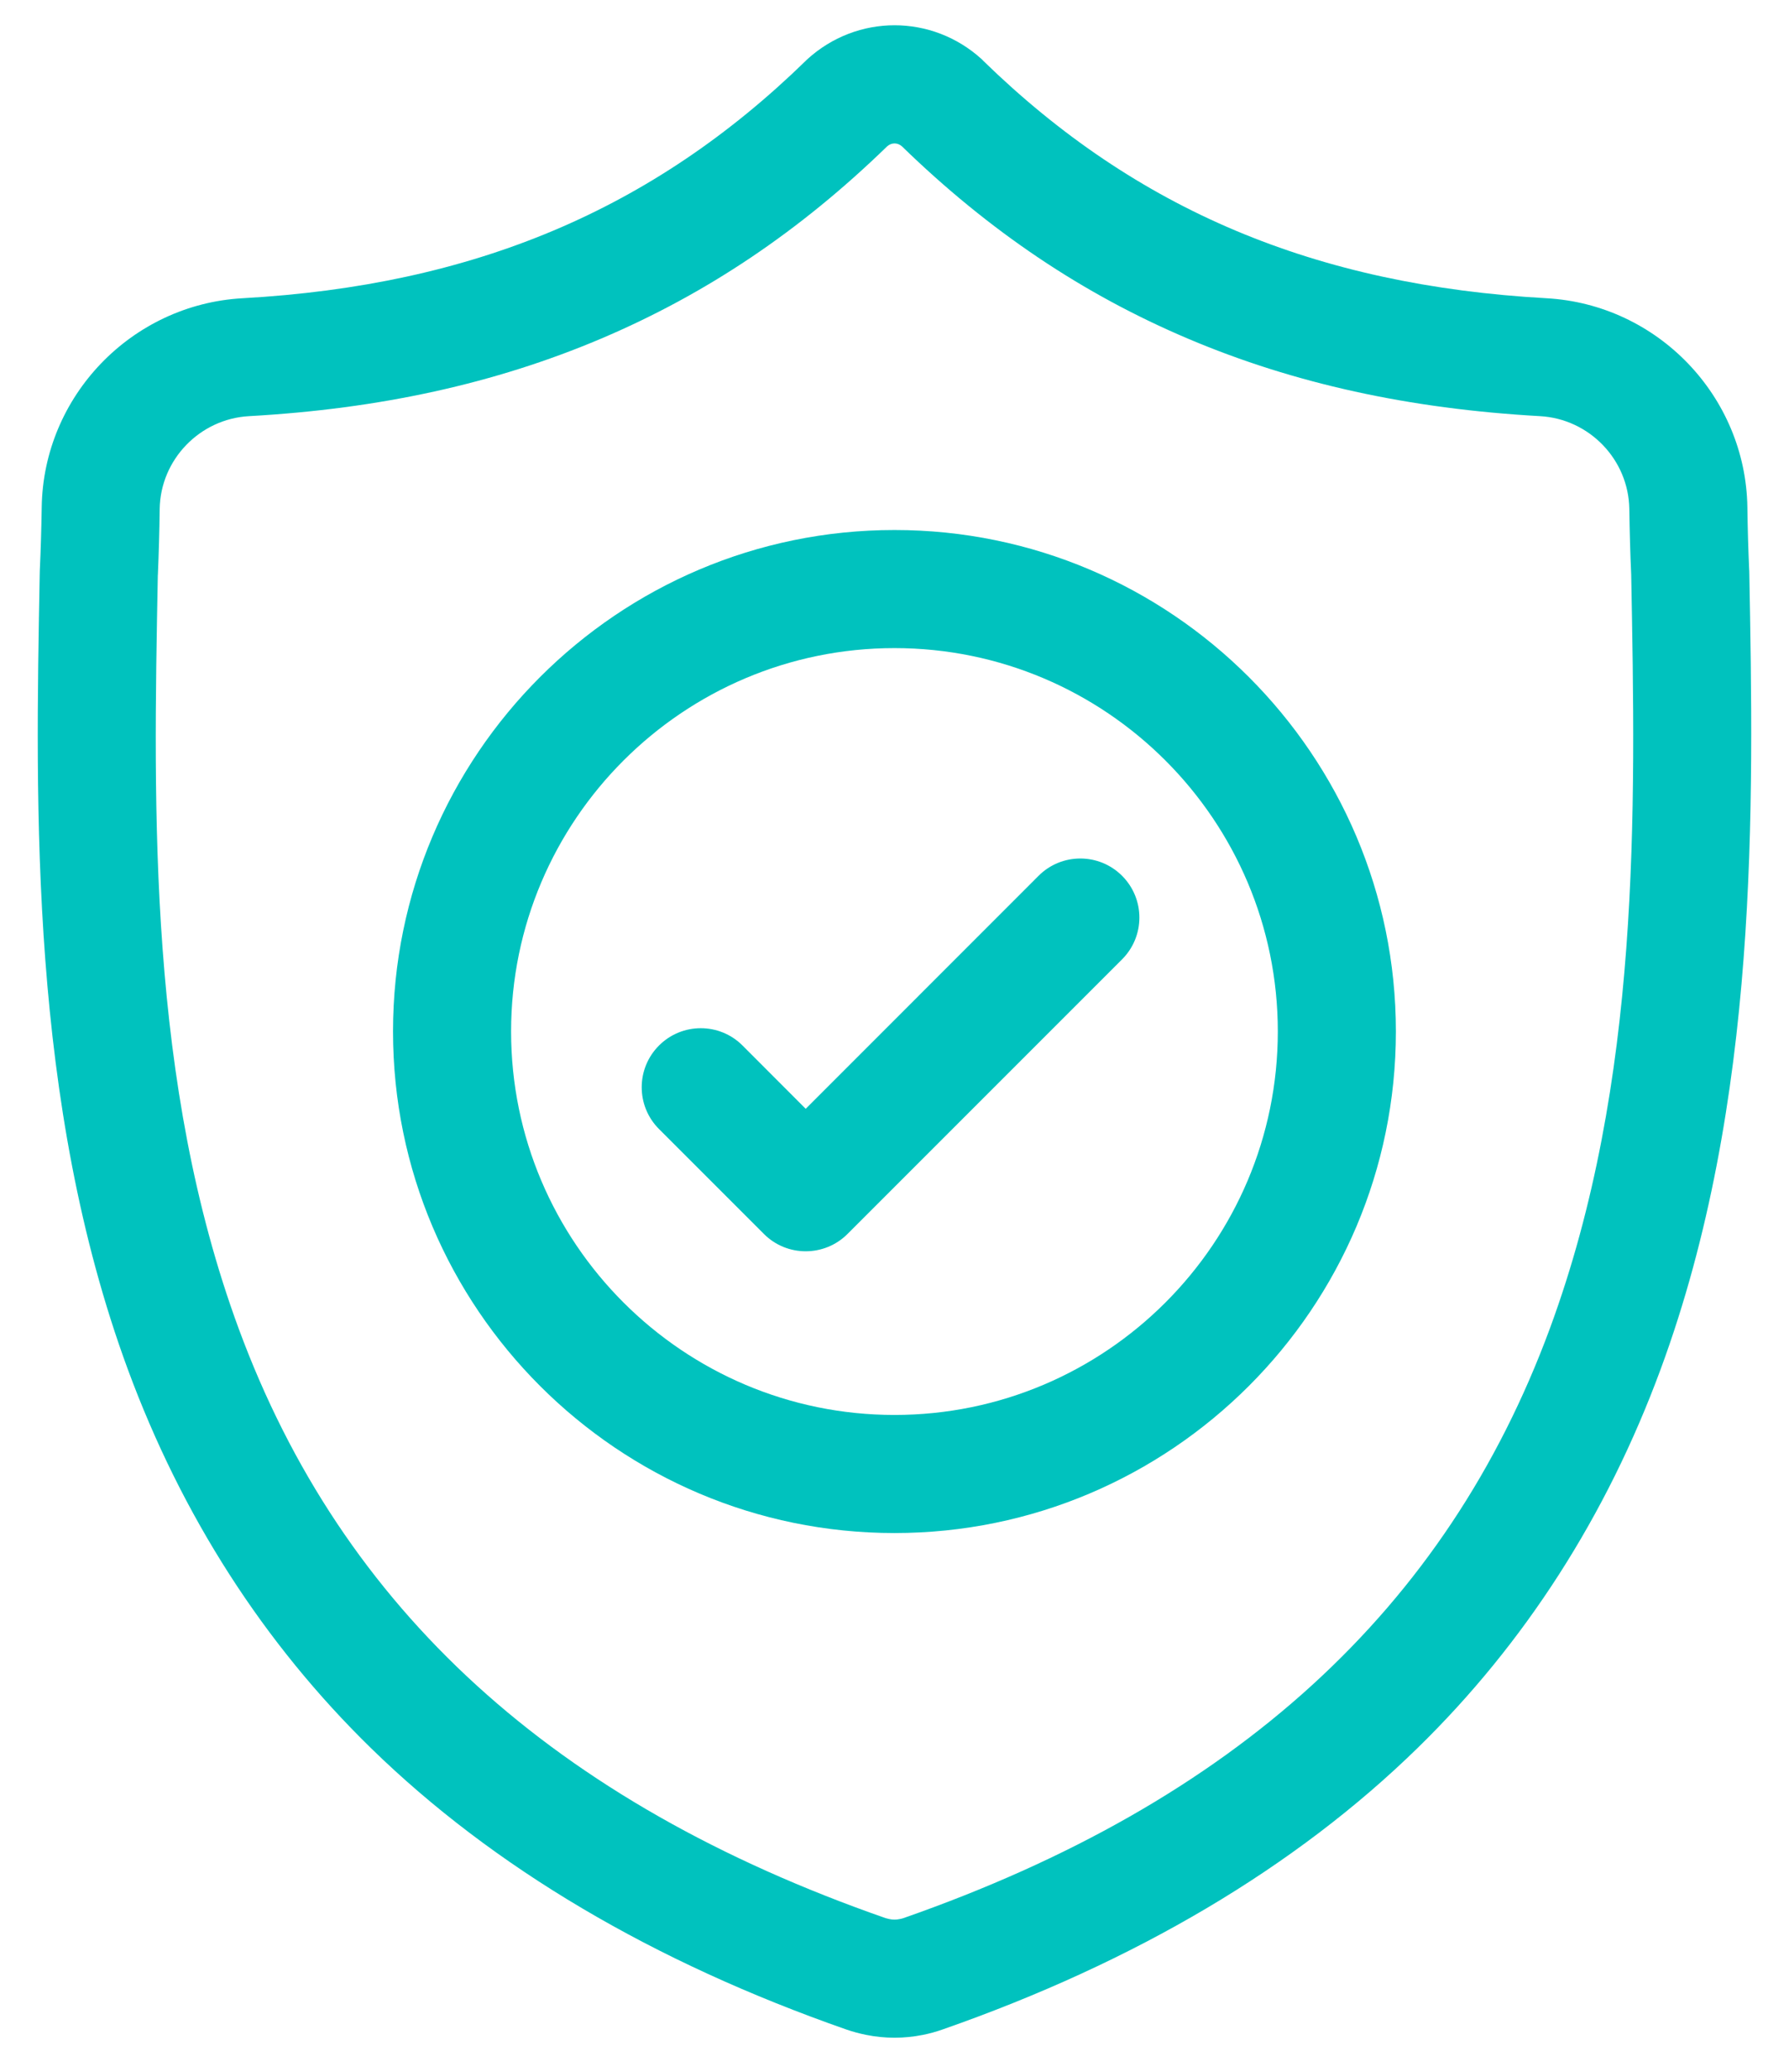 <svg width="19" height="22" viewBox="0 0 19 22" fill="none" xmlns="http://www.w3.org/2000/svg">
<path d="M18.578 6.066L18.577 6.05C18.568 5.844 18.561 5.627 18.558 5.386C18.54 4.207 17.604 3.233 16.425 3.167C13.968 3.03 12.067 2.228 10.443 0.646L10.43 0.632C9.9 0.147 9.101 0.147 8.571 0.632L8.557 0.646C6.933 2.228 5.032 3.03 2.575 3.167C1.397 3.233 0.46 4.207 0.443 5.386C0.439 5.626 0.433 5.843 0.423 6.05L0.422 6.088C0.375 8.594 0.315 11.712 1.358 14.542C1.932 16.098 2.801 17.451 3.94 18.563C5.238 19.83 6.938 20.835 8.992 21.552C9.059 21.575 9.129 21.594 9.2 21.608C9.299 21.628 9.4 21.638 9.5 21.638C9.601 21.638 9.701 21.628 9.801 21.608C9.872 21.594 9.941 21.575 10.009 21.551C12.061 20.834 13.759 19.828 15.056 18.561C16.195 17.449 17.063 16.096 17.637 14.539C18.684 11.7 18.625 8.576 18.578 6.066ZM16.461 14.105C15.361 17.088 13.115 19.137 9.595 20.368C9.582 20.372 9.569 20.376 9.555 20.378C9.519 20.386 9.482 20.386 9.445 20.378C9.431 20.375 9.418 20.372 9.405 20.368C5.882 19.139 3.635 17.092 2.535 14.108C1.574 11.5 1.628 8.637 1.676 6.112L1.677 6.098C1.686 5.881 1.693 5.654 1.696 5.404C1.704 4.881 2.121 4.448 2.645 4.419C4.036 4.341 5.257 4.073 6.379 3.598C7.5 3.123 8.496 2.454 9.423 1.553C9.47 1.513 9.531 1.513 9.578 1.553C10.505 2.454 11.5 3.123 12.621 3.598C13.743 4.073 14.965 4.341 16.355 4.419C16.88 4.448 17.296 4.881 17.304 5.404C17.308 5.655 17.314 5.883 17.324 6.098C17.372 8.626 17.425 11.491 16.461 14.105Z" fill="#00C2BE"/>
<path d="M9.5 5.628C6.563 5.628 4.174 8.017 4.174 10.953C4.174 13.89 6.563 16.279 9.5 16.279C12.436 16.279 14.825 13.89 14.825 10.953C14.825 8.017 12.436 5.628 9.5 5.628ZM9.5 15.025C7.255 15.025 5.428 13.199 5.428 10.953C5.428 8.708 7.255 6.882 9.5 6.882C11.745 6.882 13.571 8.708 13.571 10.953C13.571 13.199 11.745 15.025 9.5 15.025Z" fill="#00C2BE"/>
<path d="M11.03 9.3L8.557 11.774L7.886 11.102C7.641 10.857 7.244 10.857 6.999 11.102C6.754 11.347 6.754 11.744 6.999 11.989L8.114 13.104C8.236 13.226 8.396 13.287 8.557 13.287C8.717 13.287 8.878 13.226 9 13.104L11.917 10.187C12.162 9.942 12.162 9.545 11.917 9.3C11.672 9.055 11.275 9.055 11.03 9.3Z" fill="#00C2BE"/>
</svg>
